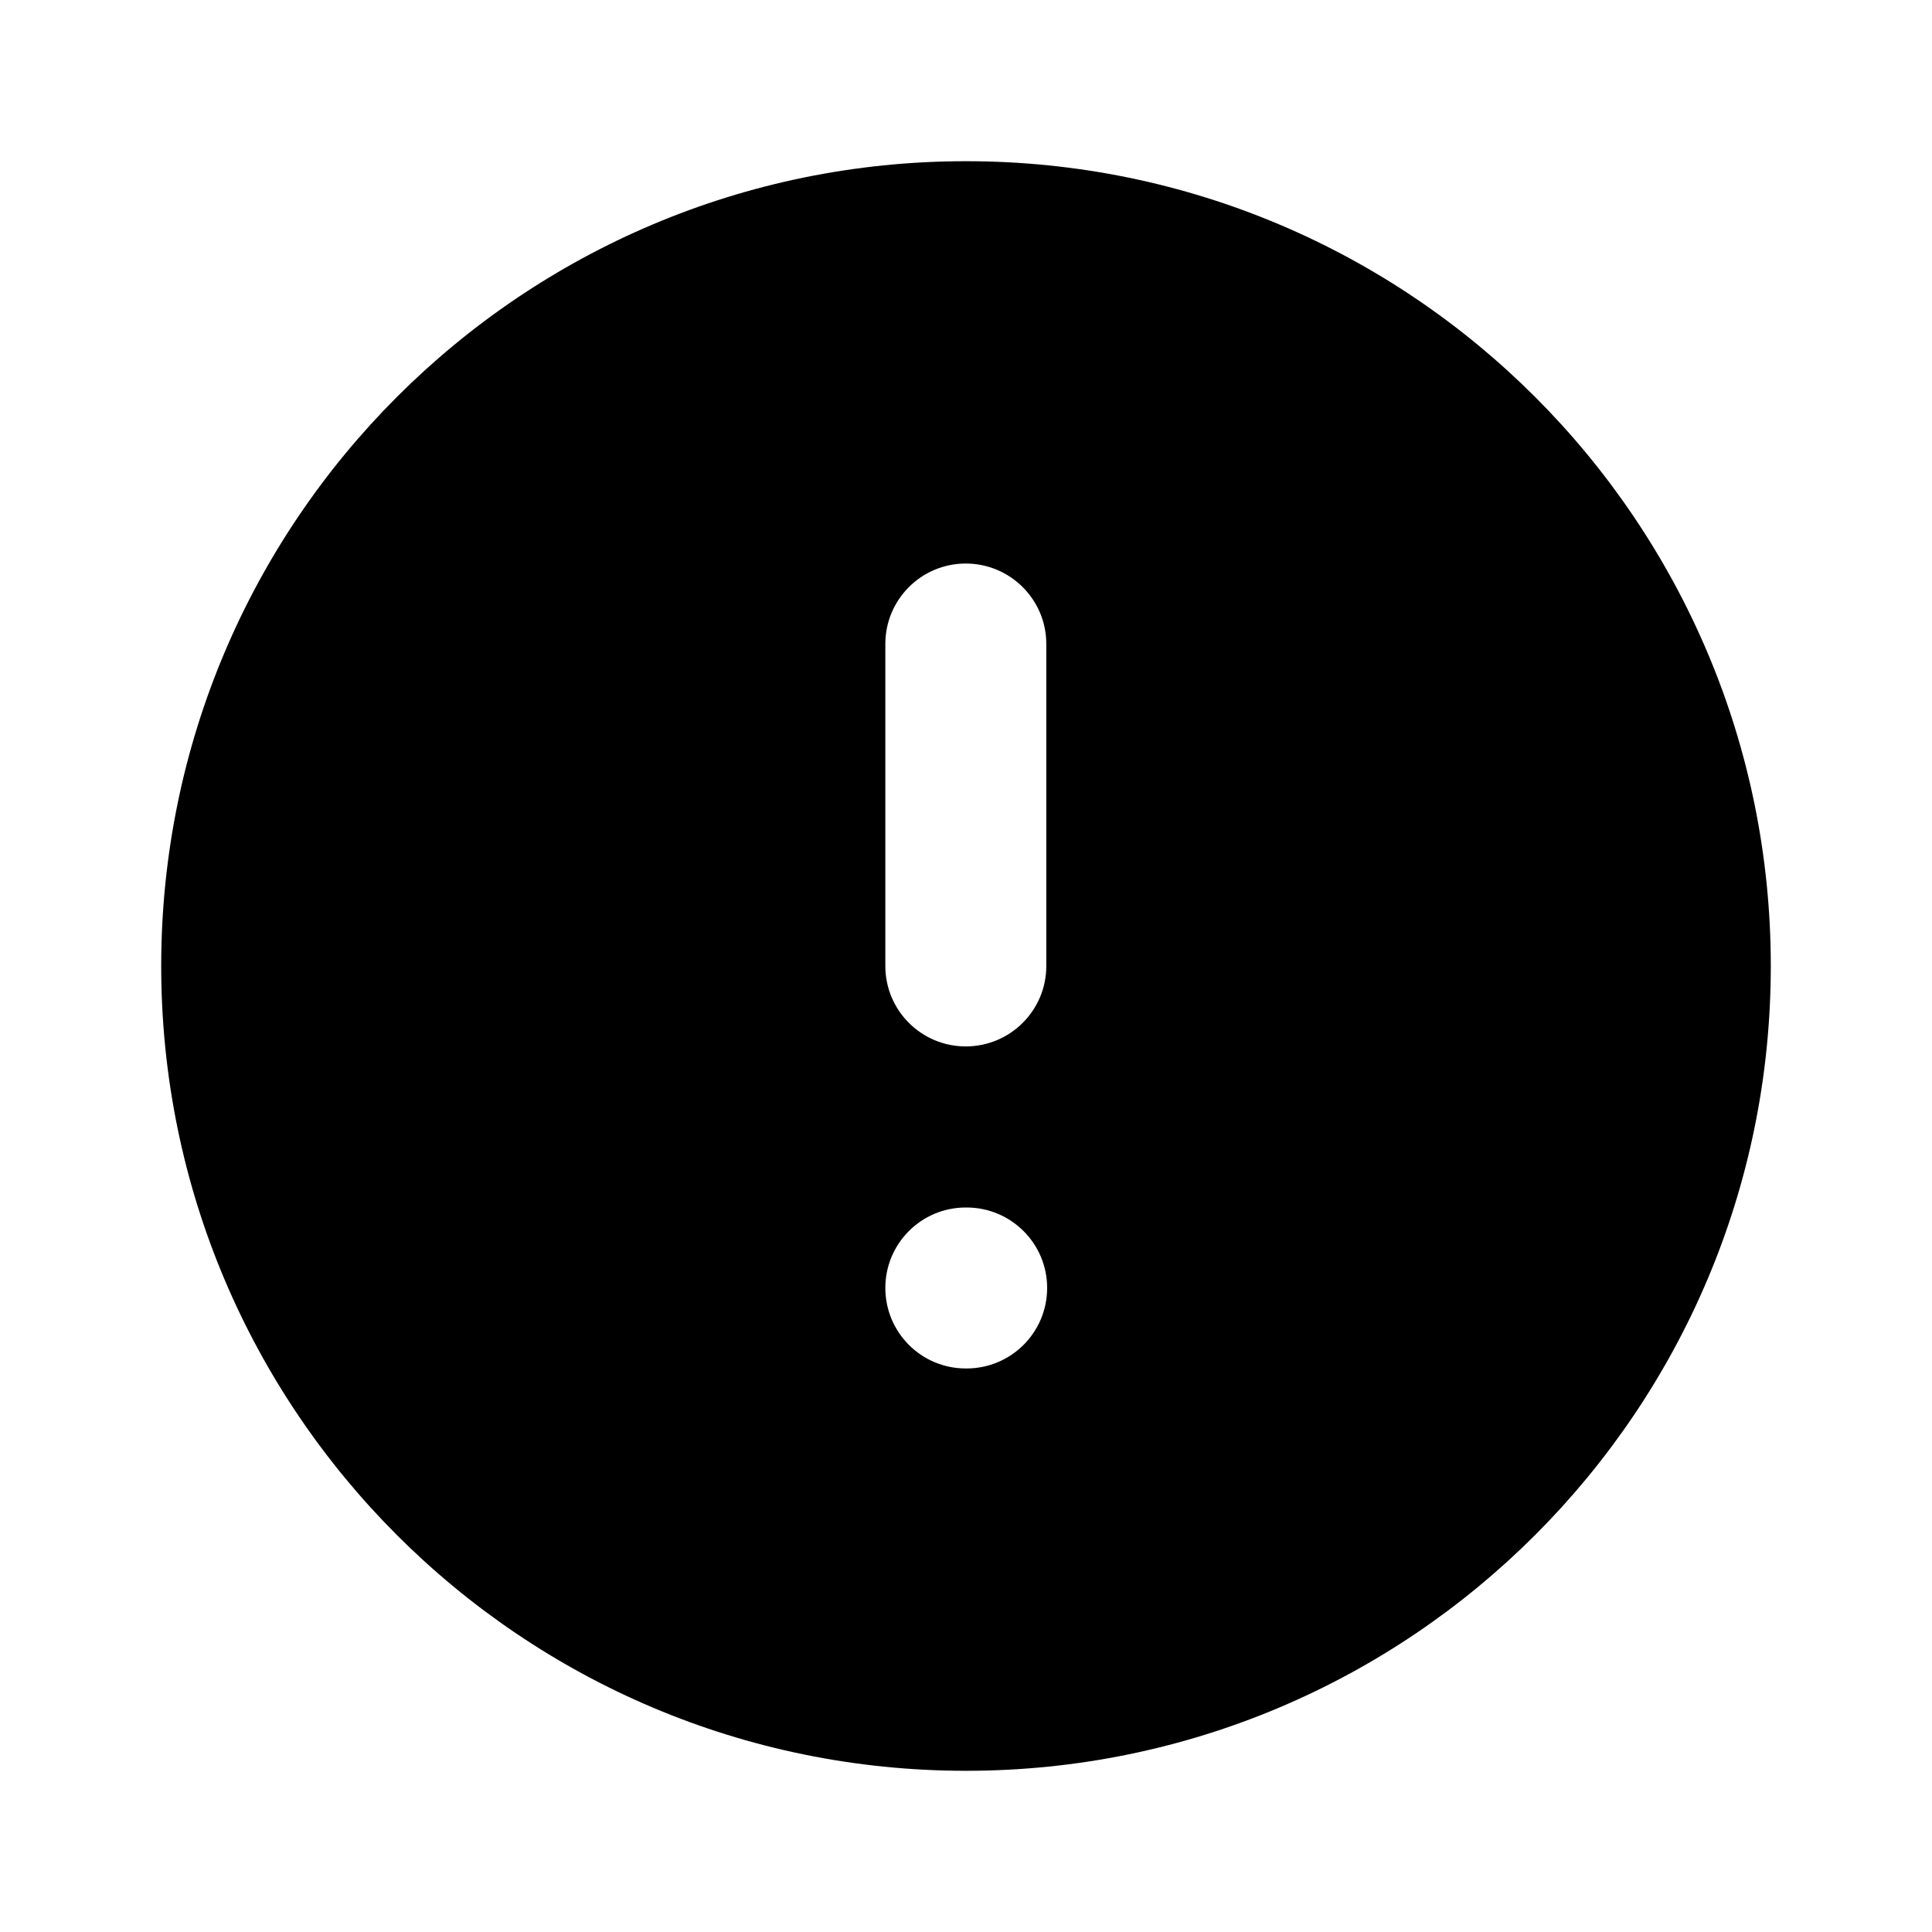 <svg width="16" height="16" viewBox="0 0 16 16" fill="none" xmlns="http://www.w3.org/2000/svg">
<path fill-rule="evenodd" clip-rule="evenodd" d="M8 14.665C11.681 14.665 14.665 11.681 14.665 8C14.665 4.319 11.681 1.335 8 1.335C4.319 1.335 1.335 4.319 1.335 8C1.335 11.681 4.319 14.665 8 14.665ZM8.665 5.333C8.665 4.965 8.366 4.667 7.998 4.667C7.63 4.667 7.332 4.965 7.332 5.333V8C7.332 8.368 7.63 8.666 7.998 8.666C8.366 8.666 8.665 8.368 8.665 8V5.333ZM7.998 10C7.63 10 7.332 10.298 7.332 10.666C7.332 11.035 7.63 11.333 7.998 11.333H8.005C8.373 11.333 8.672 11.035 8.672 10.666C8.672 10.298 8.373 10 8.005 10H7.998Z" fill="black"/>
</svg>
